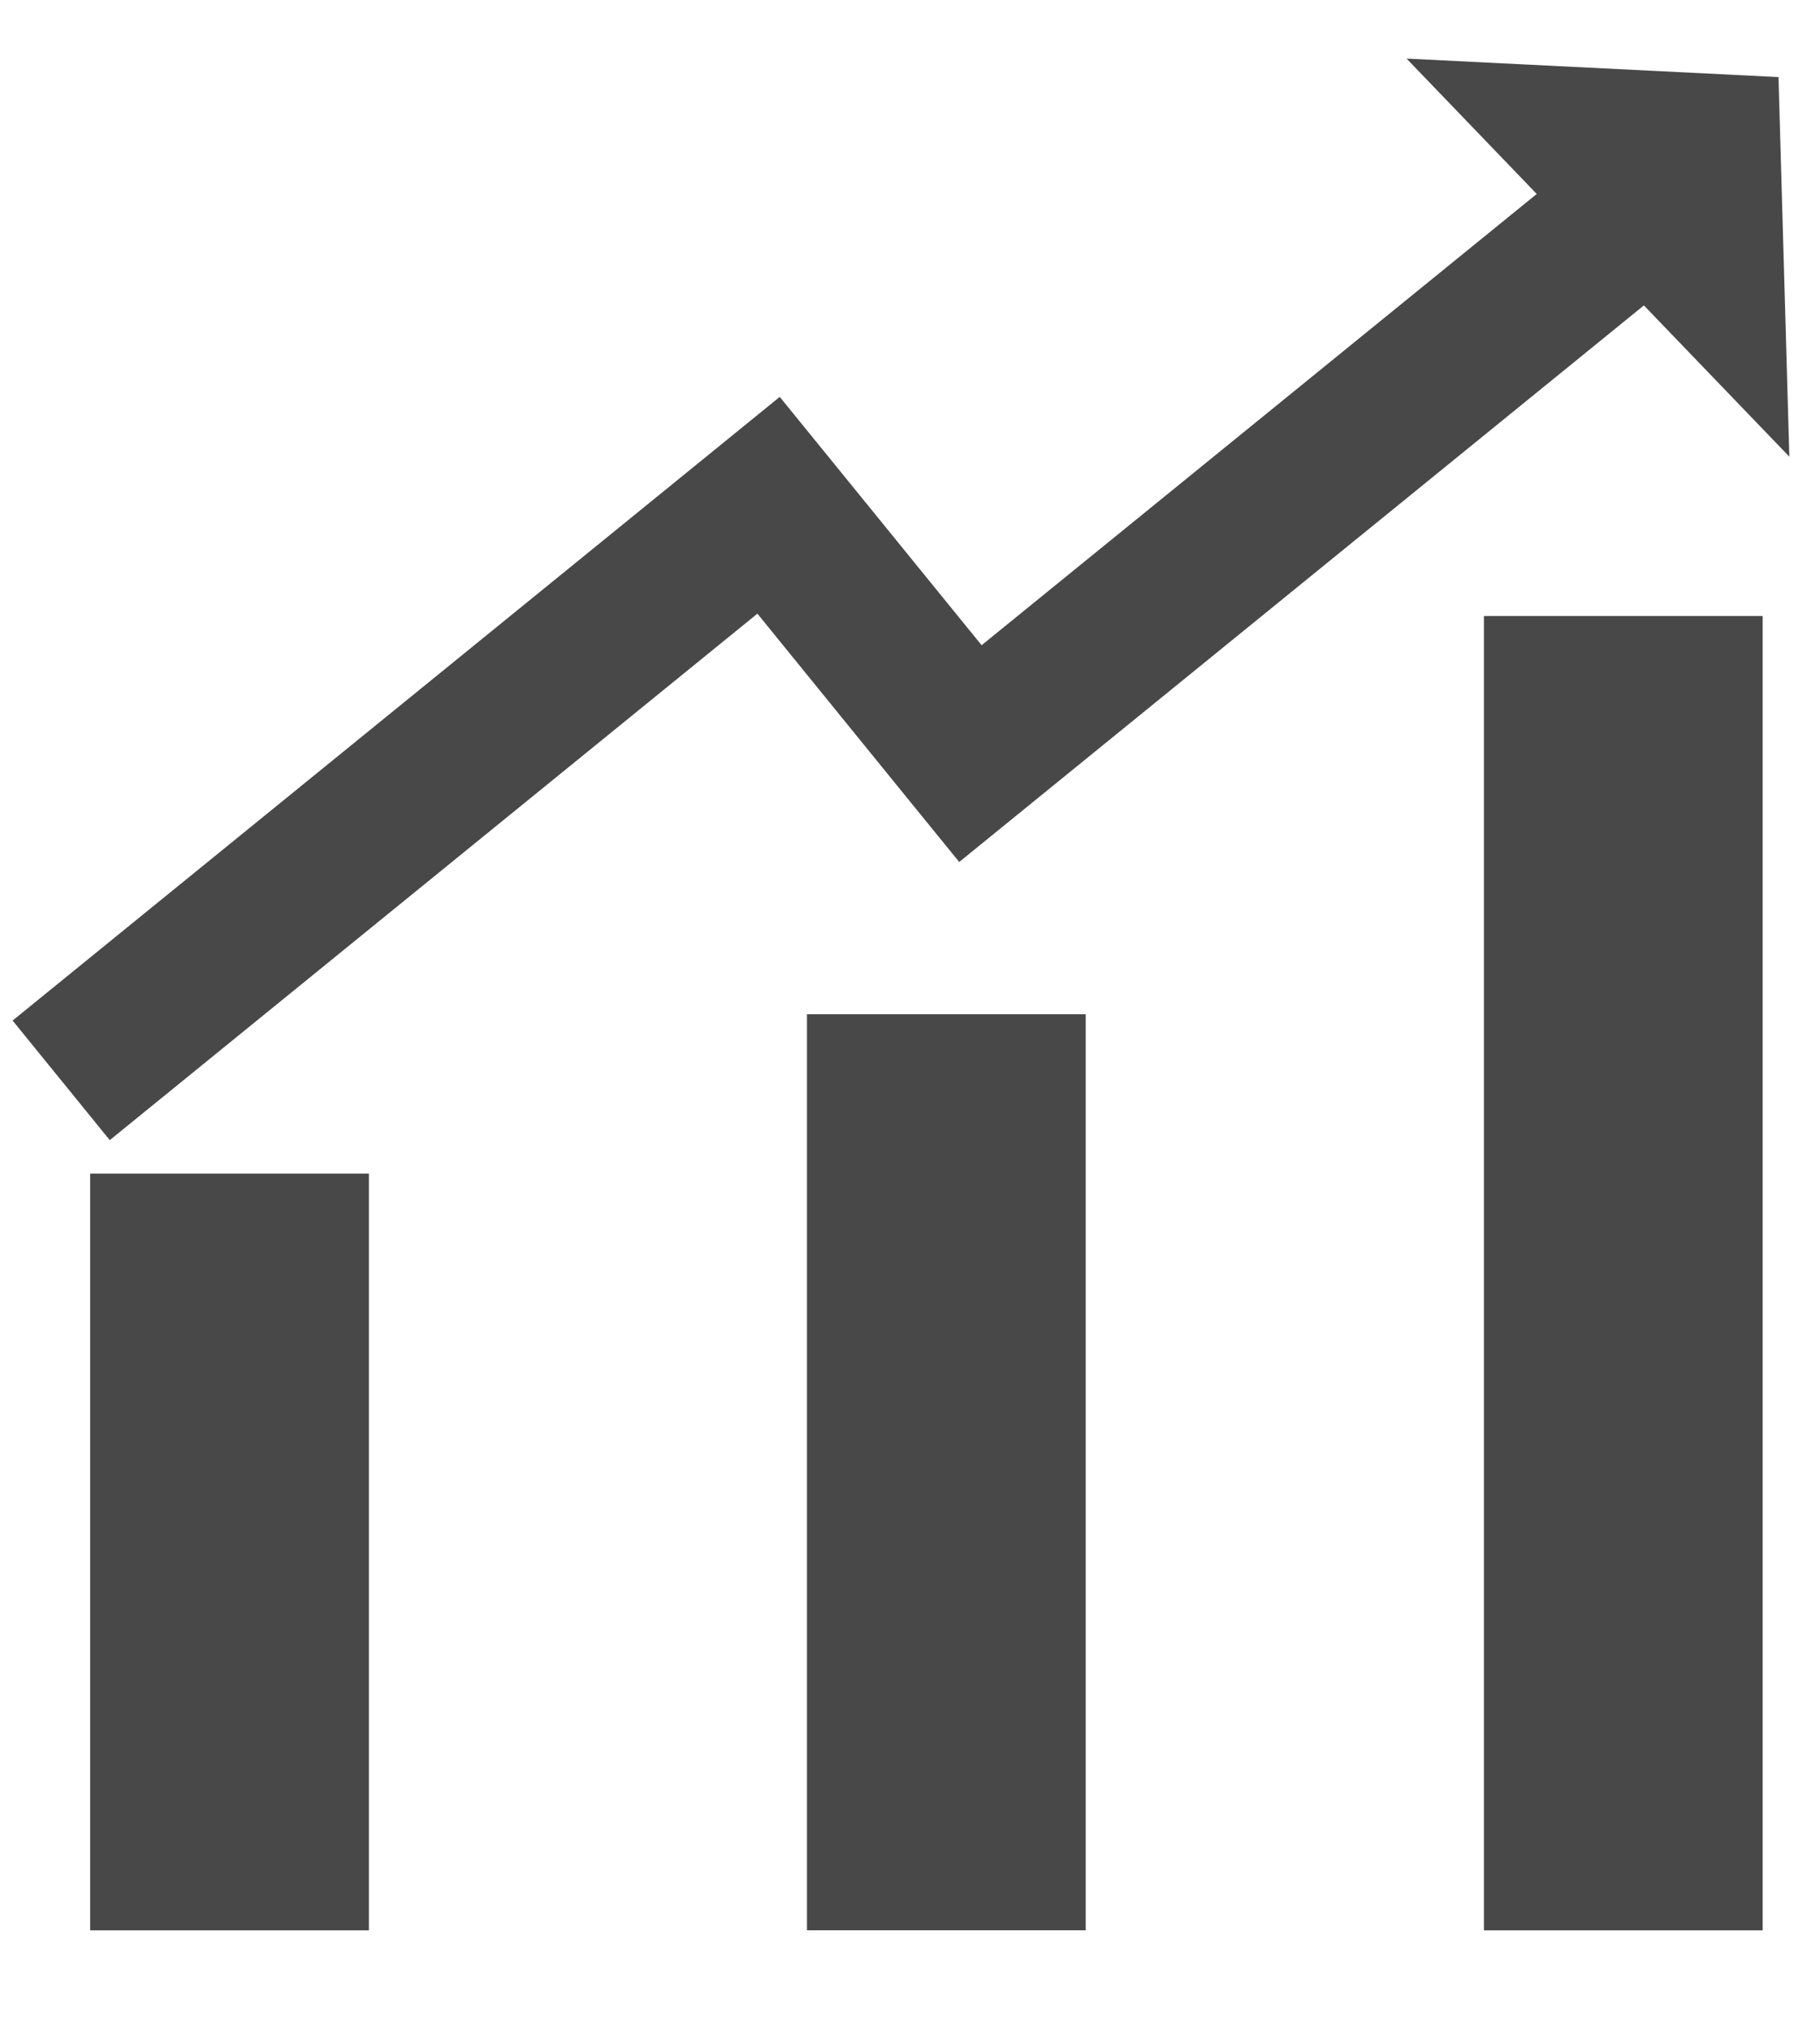 <svg width="26" height="29" viewBox="0 0 26 29" fill="none" xmlns="http://www.w3.org/2000/svg">
<path fill-rule="evenodd" clip-rule="evenodd" d="M14.023 9.216L23.7 1.351L25.089 3.058L13.703 12.312L13.009 11.459L10.82 8.765L1.568 16.285L0.18 14.577L11.139 5.669L11.834 6.523L14.023 9.216Z" fill="#484848"/>
<path d="M20.094 0.837L25.407 1.101L25.562 6.523L20.094 0.837Z" fill="#484848"/>
<rect x="1.288" y="16.763" width="3.982" height="10.809" fill="#484848"/>
<rect x="11.528" y="14.487" width="3.982" height="13.084" fill="#484848"/>
<rect x="21.199" y="8.799" width="3.982" height="18.773" fill="#484848"/>
</svg>
